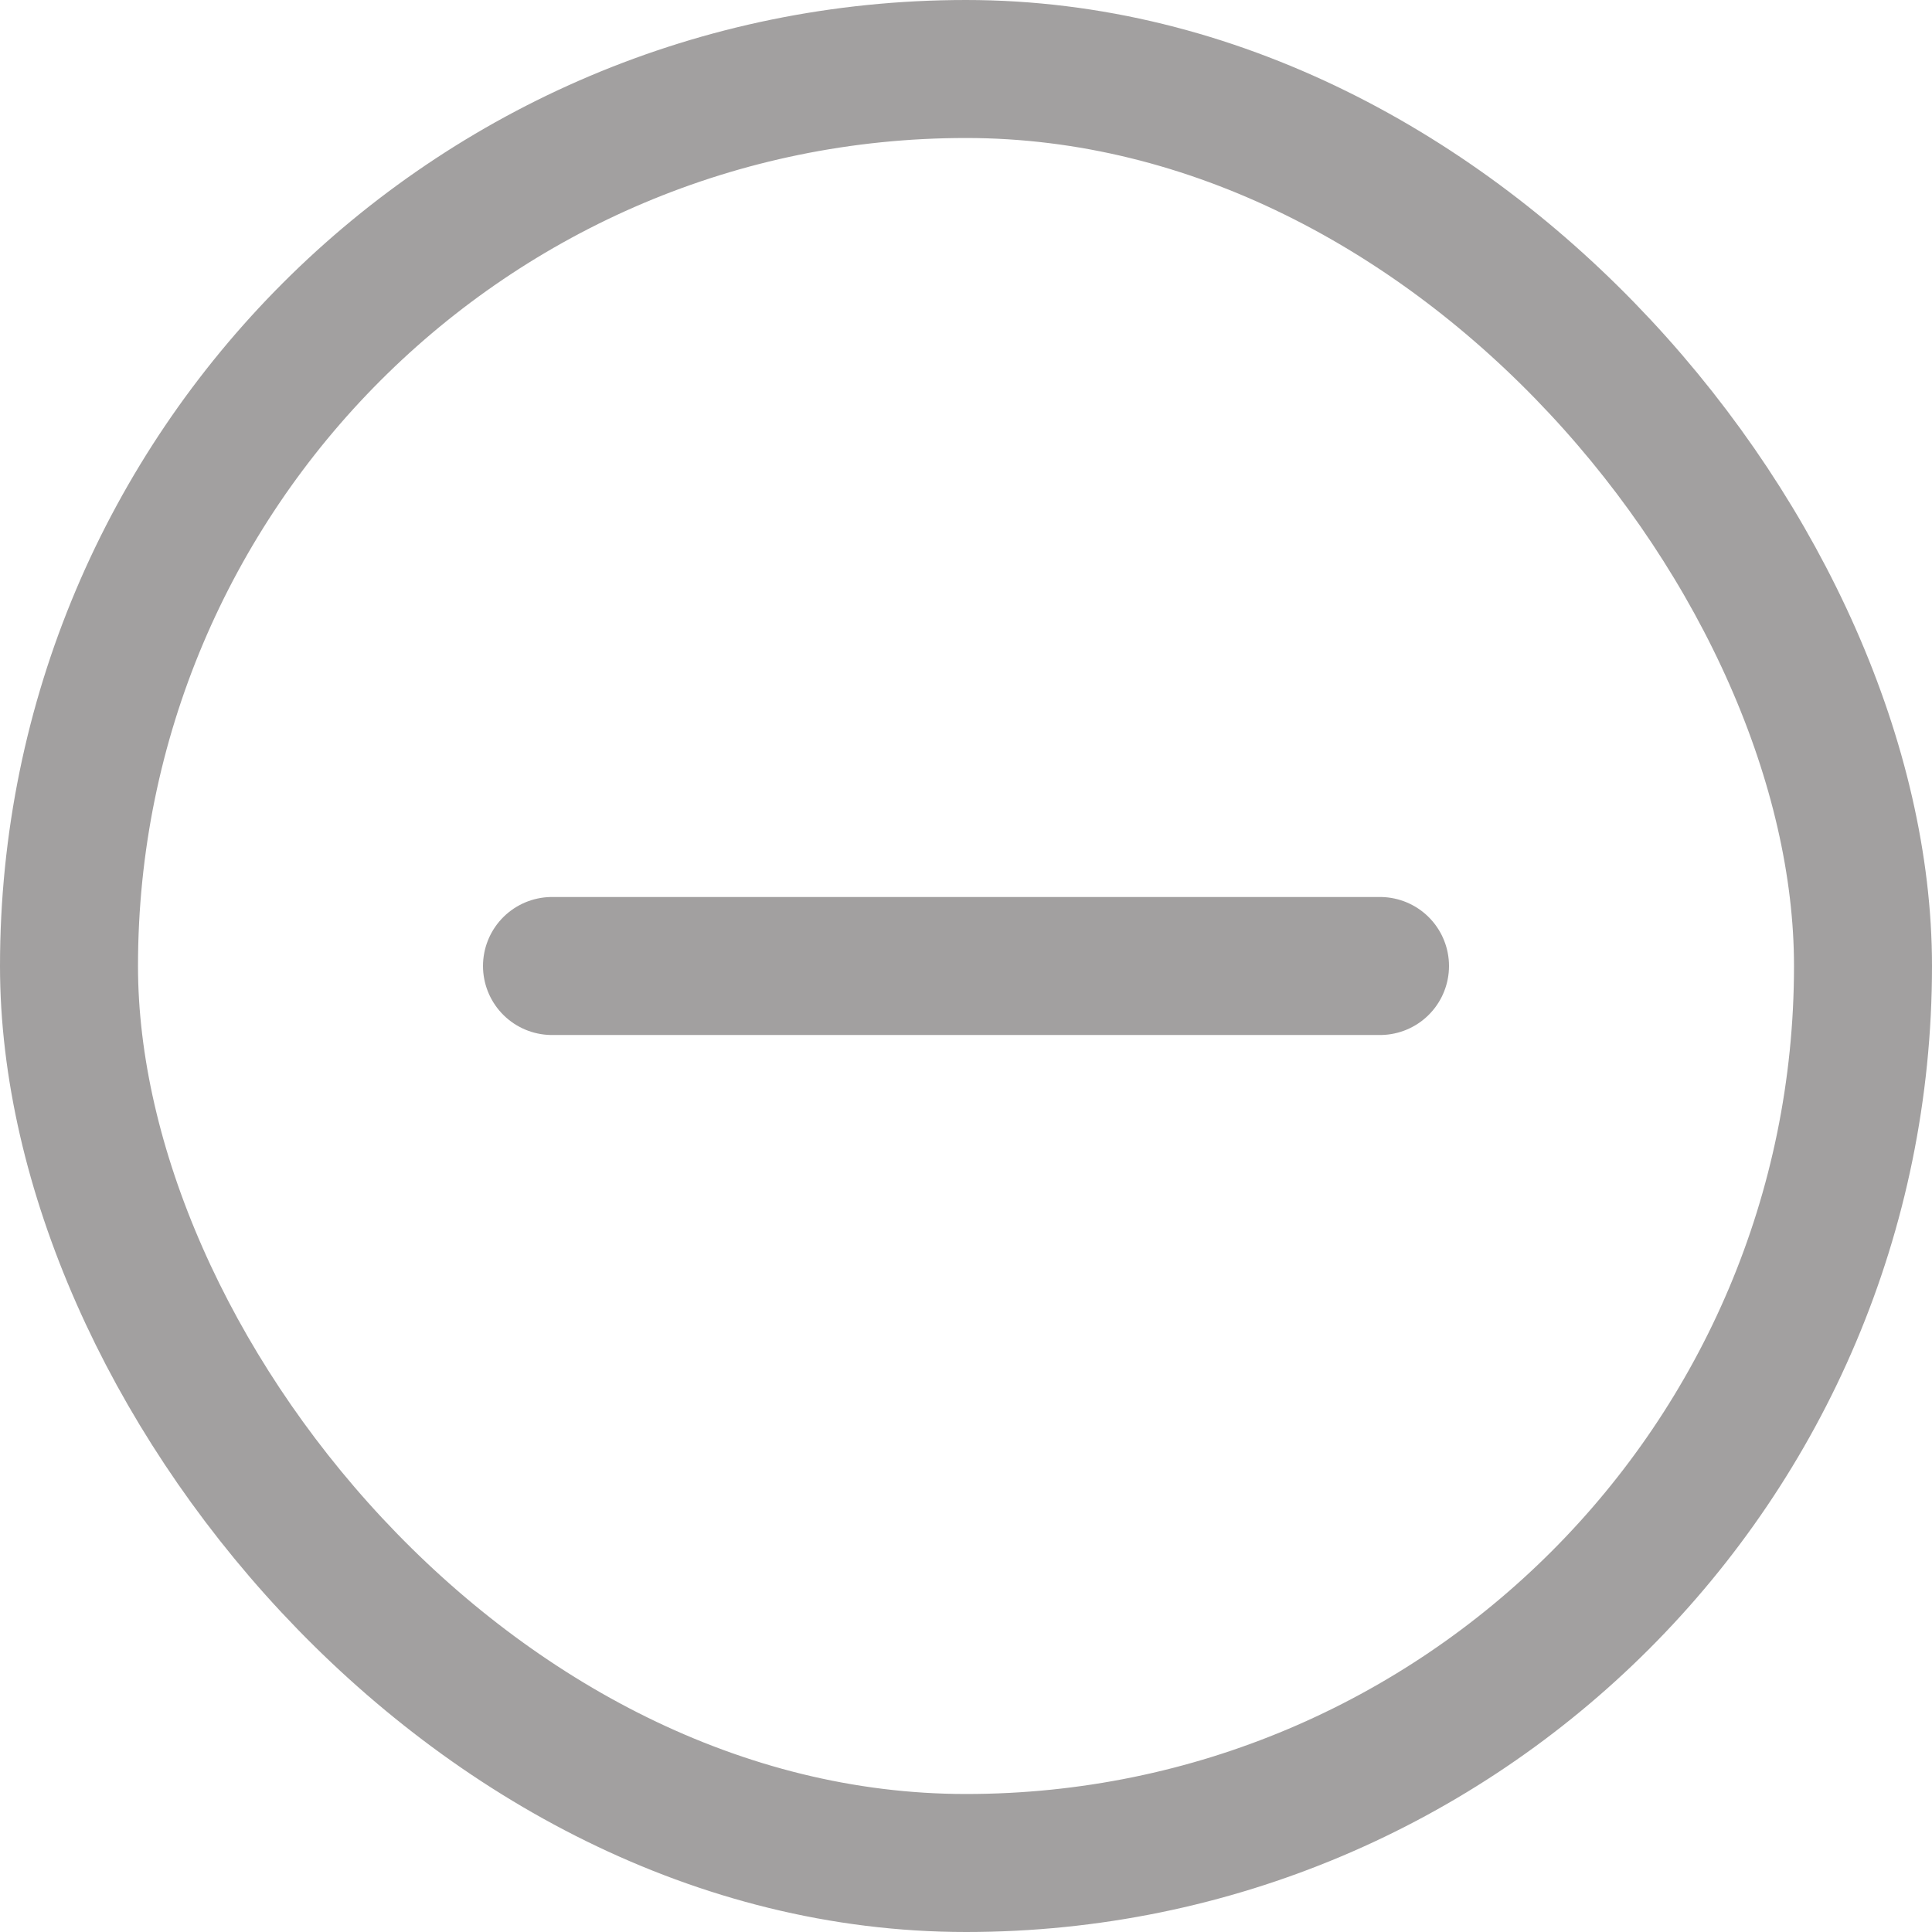<svg width="14" height="14" viewBox="0 0 14 14" fill="none" xmlns="http://www.w3.org/2000/svg">
<rect x="0.5" y="0.5" width="13" height="13" rx="6.5" stroke="#A2A0A0"/>
<path d="M4 7H10" stroke="#A2A0A0" stroke-linecap="round"/>
</svg>
